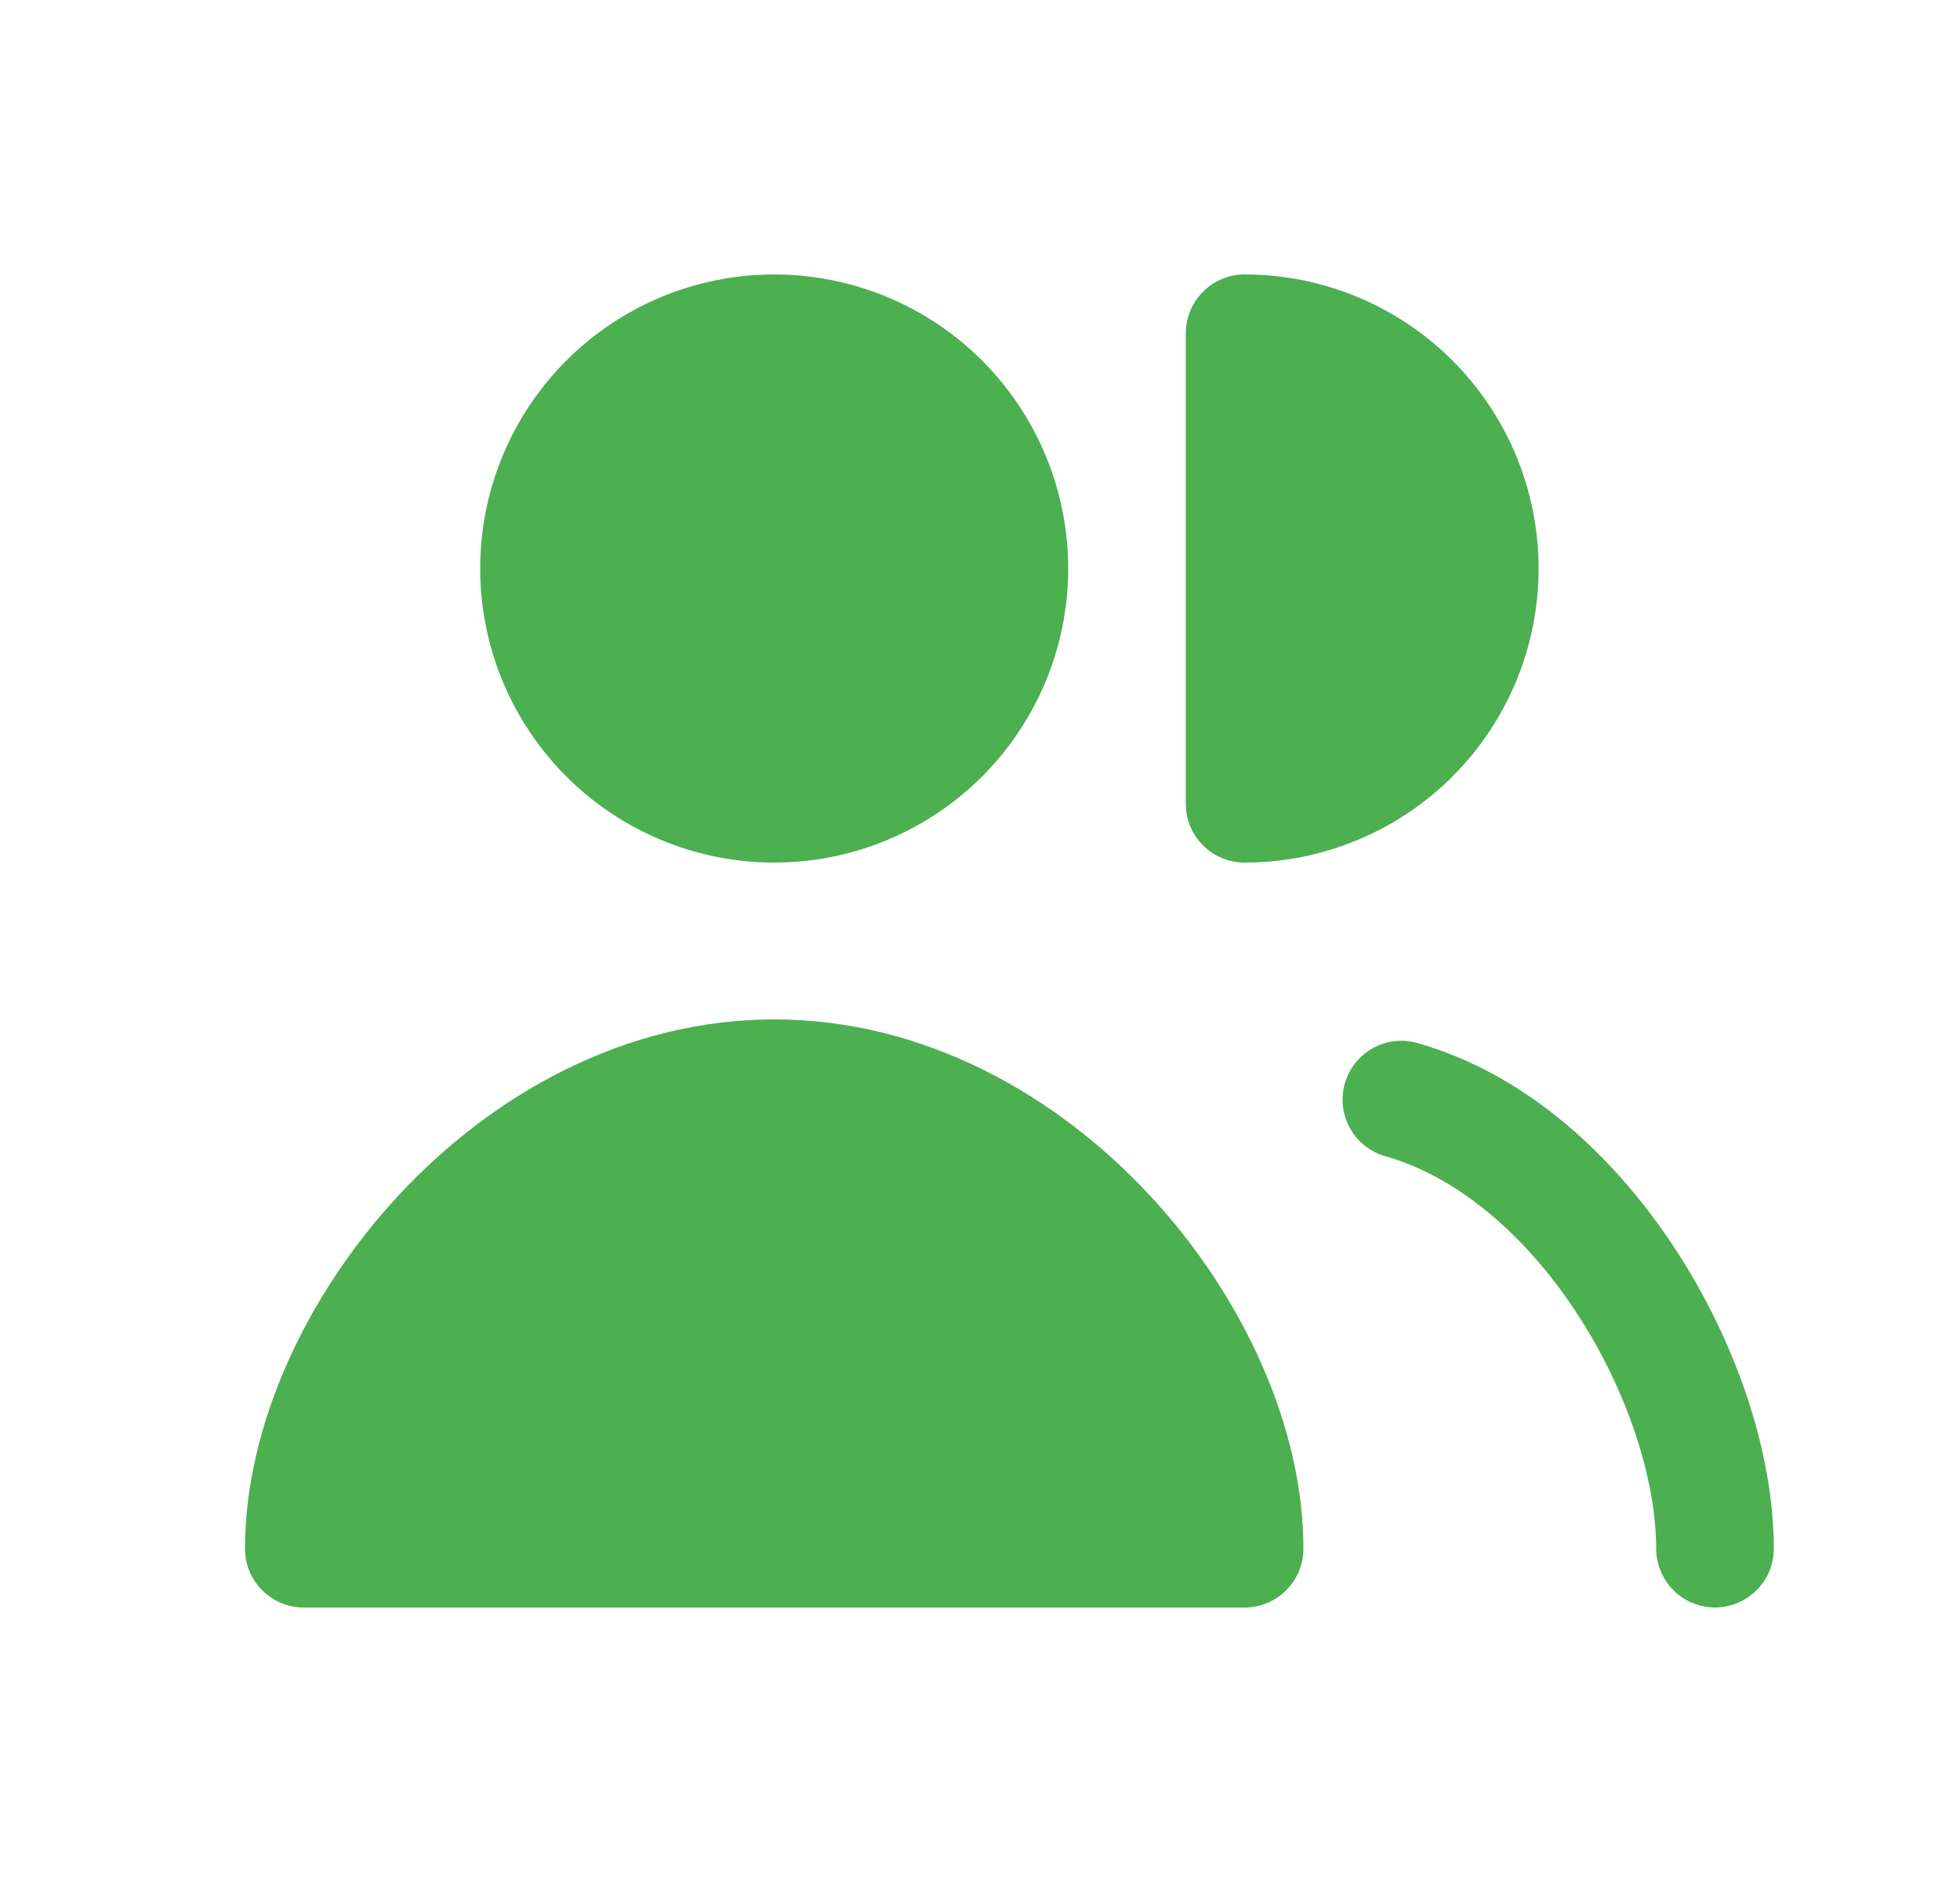 <svg width="25" height="24" viewBox="0 0 25 24" fill="none" xmlns="http://www.w3.org/2000/svg">
<path d="M9.875 13C7.96 13 6.272 13.965 5.083 15.245C3.901 16.518 3.125 18.193 3.125 19.75C3.125 20.164 3.461 20.5 3.875 20.5H15.875C16.074 20.5 16.265 20.421 16.405 20.28C16.546 20.14 16.625 19.949 16.625 19.75C16.625 18.192 15.85 16.518 14.667 15.245C13.477 13.965 11.79 13 9.875 13ZM18.079 13.301C17.887 13.247 17.682 13.271 17.509 13.368C17.335 13.465 17.207 13.627 17.153 13.819C17.099 14.011 17.123 14.216 17.22 14.389C17.317 14.563 17.48 14.691 17.671 14.745C18.604 15.009 19.472 15.764 20.121 16.759C20.768 17.754 21.125 18.881 21.125 19.749C21.125 19.948 21.204 20.139 21.345 20.279C21.485 20.42 21.676 20.499 21.875 20.499C22.074 20.499 22.265 20.42 22.405 20.279C22.546 20.139 22.625 19.948 22.625 19.749C22.625 18.529 22.147 17.122 21.377 15.941C20.608 14.76 19.477 13.697 18.079 13.301ZM9.875 3.5C9.383 3.5 8.895 3.597 8.44 3.785C7.985 3.974 7.572 4.25 7.223 4.598C6.875 4.947 6.599 5.36 6.41 5.815C6.222 6.27 6.125 6.758 6.125 7.25C6.125 7.742 6.222 8.23 6.41 8.685C6.599 9.14 6.875 9.553 7.223 9.902C7.572 10.25 7.985 10.526 8.44 10.714C8.895 10.903 9.383 11 9.875 11C10.87 11 11.823 10.605 12.527 9.902C13.23 9.198 13.625 8.245 13.625 7.25C13.625 6.255 13.23 5.302 12.527 4.598C11.823 3.895 10.87 3.5 9.875 3.5ZM15.875 3.5C15.676 3.5 15.485 3.579 15.345 3.72C15.204 3.86 15.125 4.051 15.125 4.25V10.25C15.125 10.664 15.461 11 15.875 11C16.367 11 16.855 10.903 17.31 10.714C17.765 10.526 18.178 10.25 18.527 9.902C18.875 9.553 19.151 9.14 19.34 8.685C19.528 8.23 19.625 7.742 19.625 7.25C19.625 6.758 19.528 6.27 19.34 5.815C19.151 5.36 18.875 4.947 18.527 4.598C18.178 4.25 17.765 3.974 17.31 3.785C16.855 3.597 16.367 3.5 15.875 3.5Z" fill="#4CAF50"/>
</svg>
